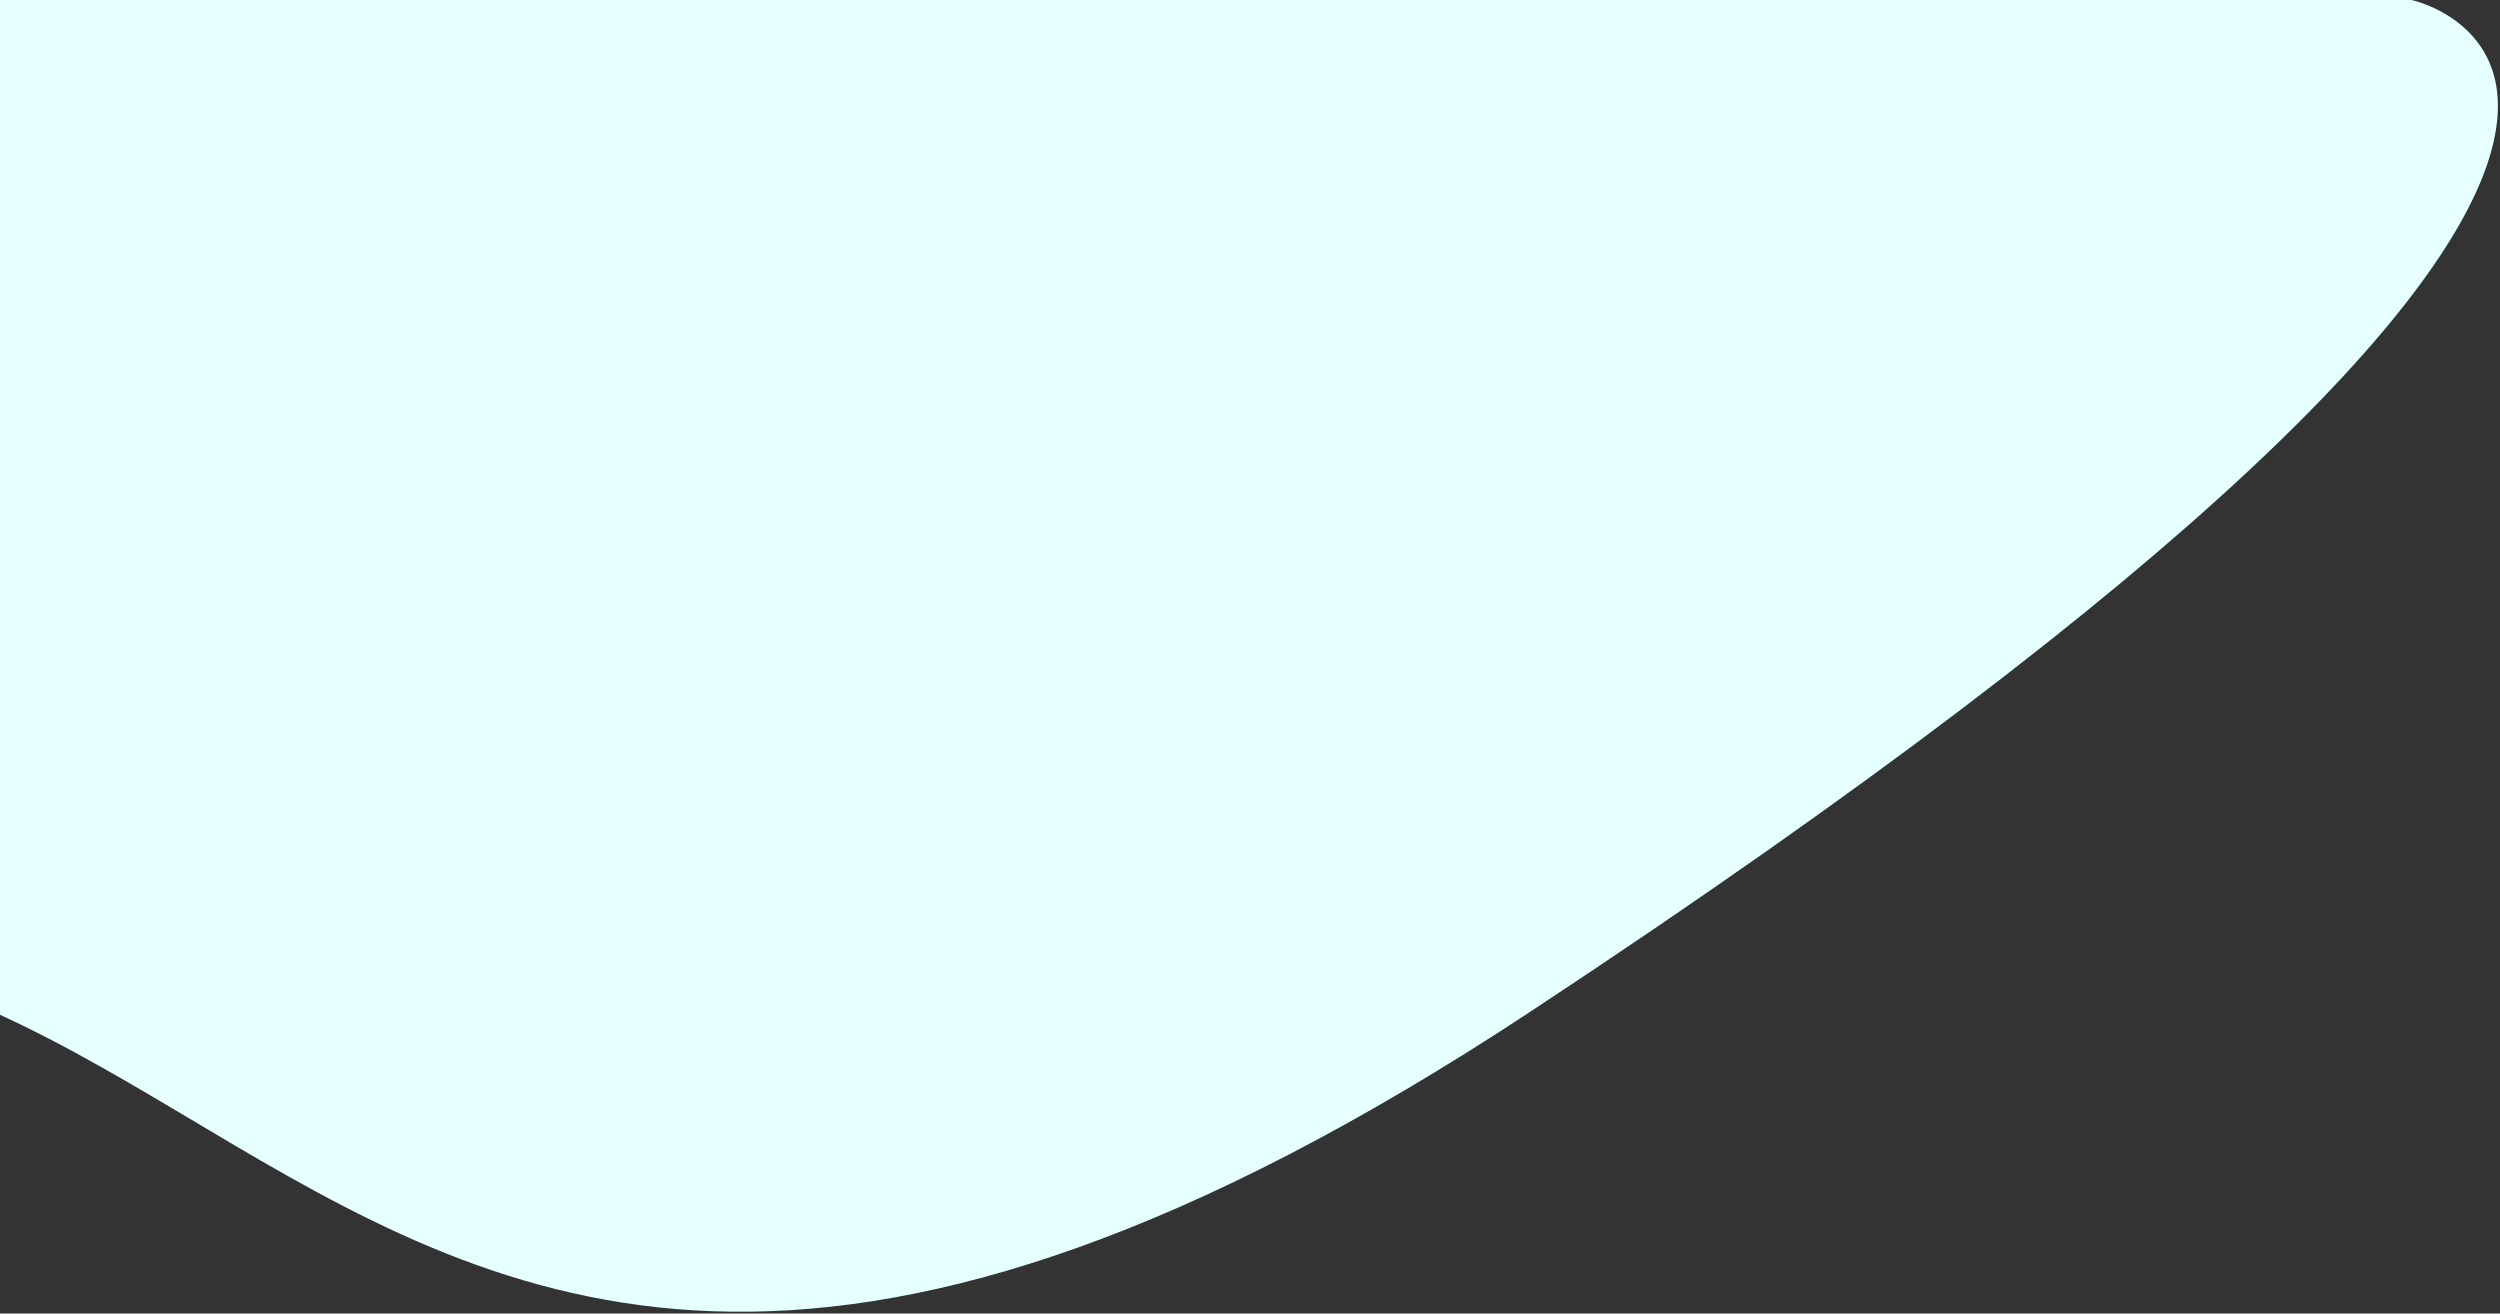 <svg width="1102" height="579" viewBox="0 0 1102 579" fill="none" xmlns="http://www.w3.org/2000/svg">
<rect x="0" y="0" width="1102" height="579" fill="#333333" stroke="none"/>
<path d="M-373 0H1063C1063 0 1280.82 46.324 674.5 446C68.179 845.676 106.893 178.922 -373 518.792V0Z" fill="#E6FFFF"/>
</svg>

